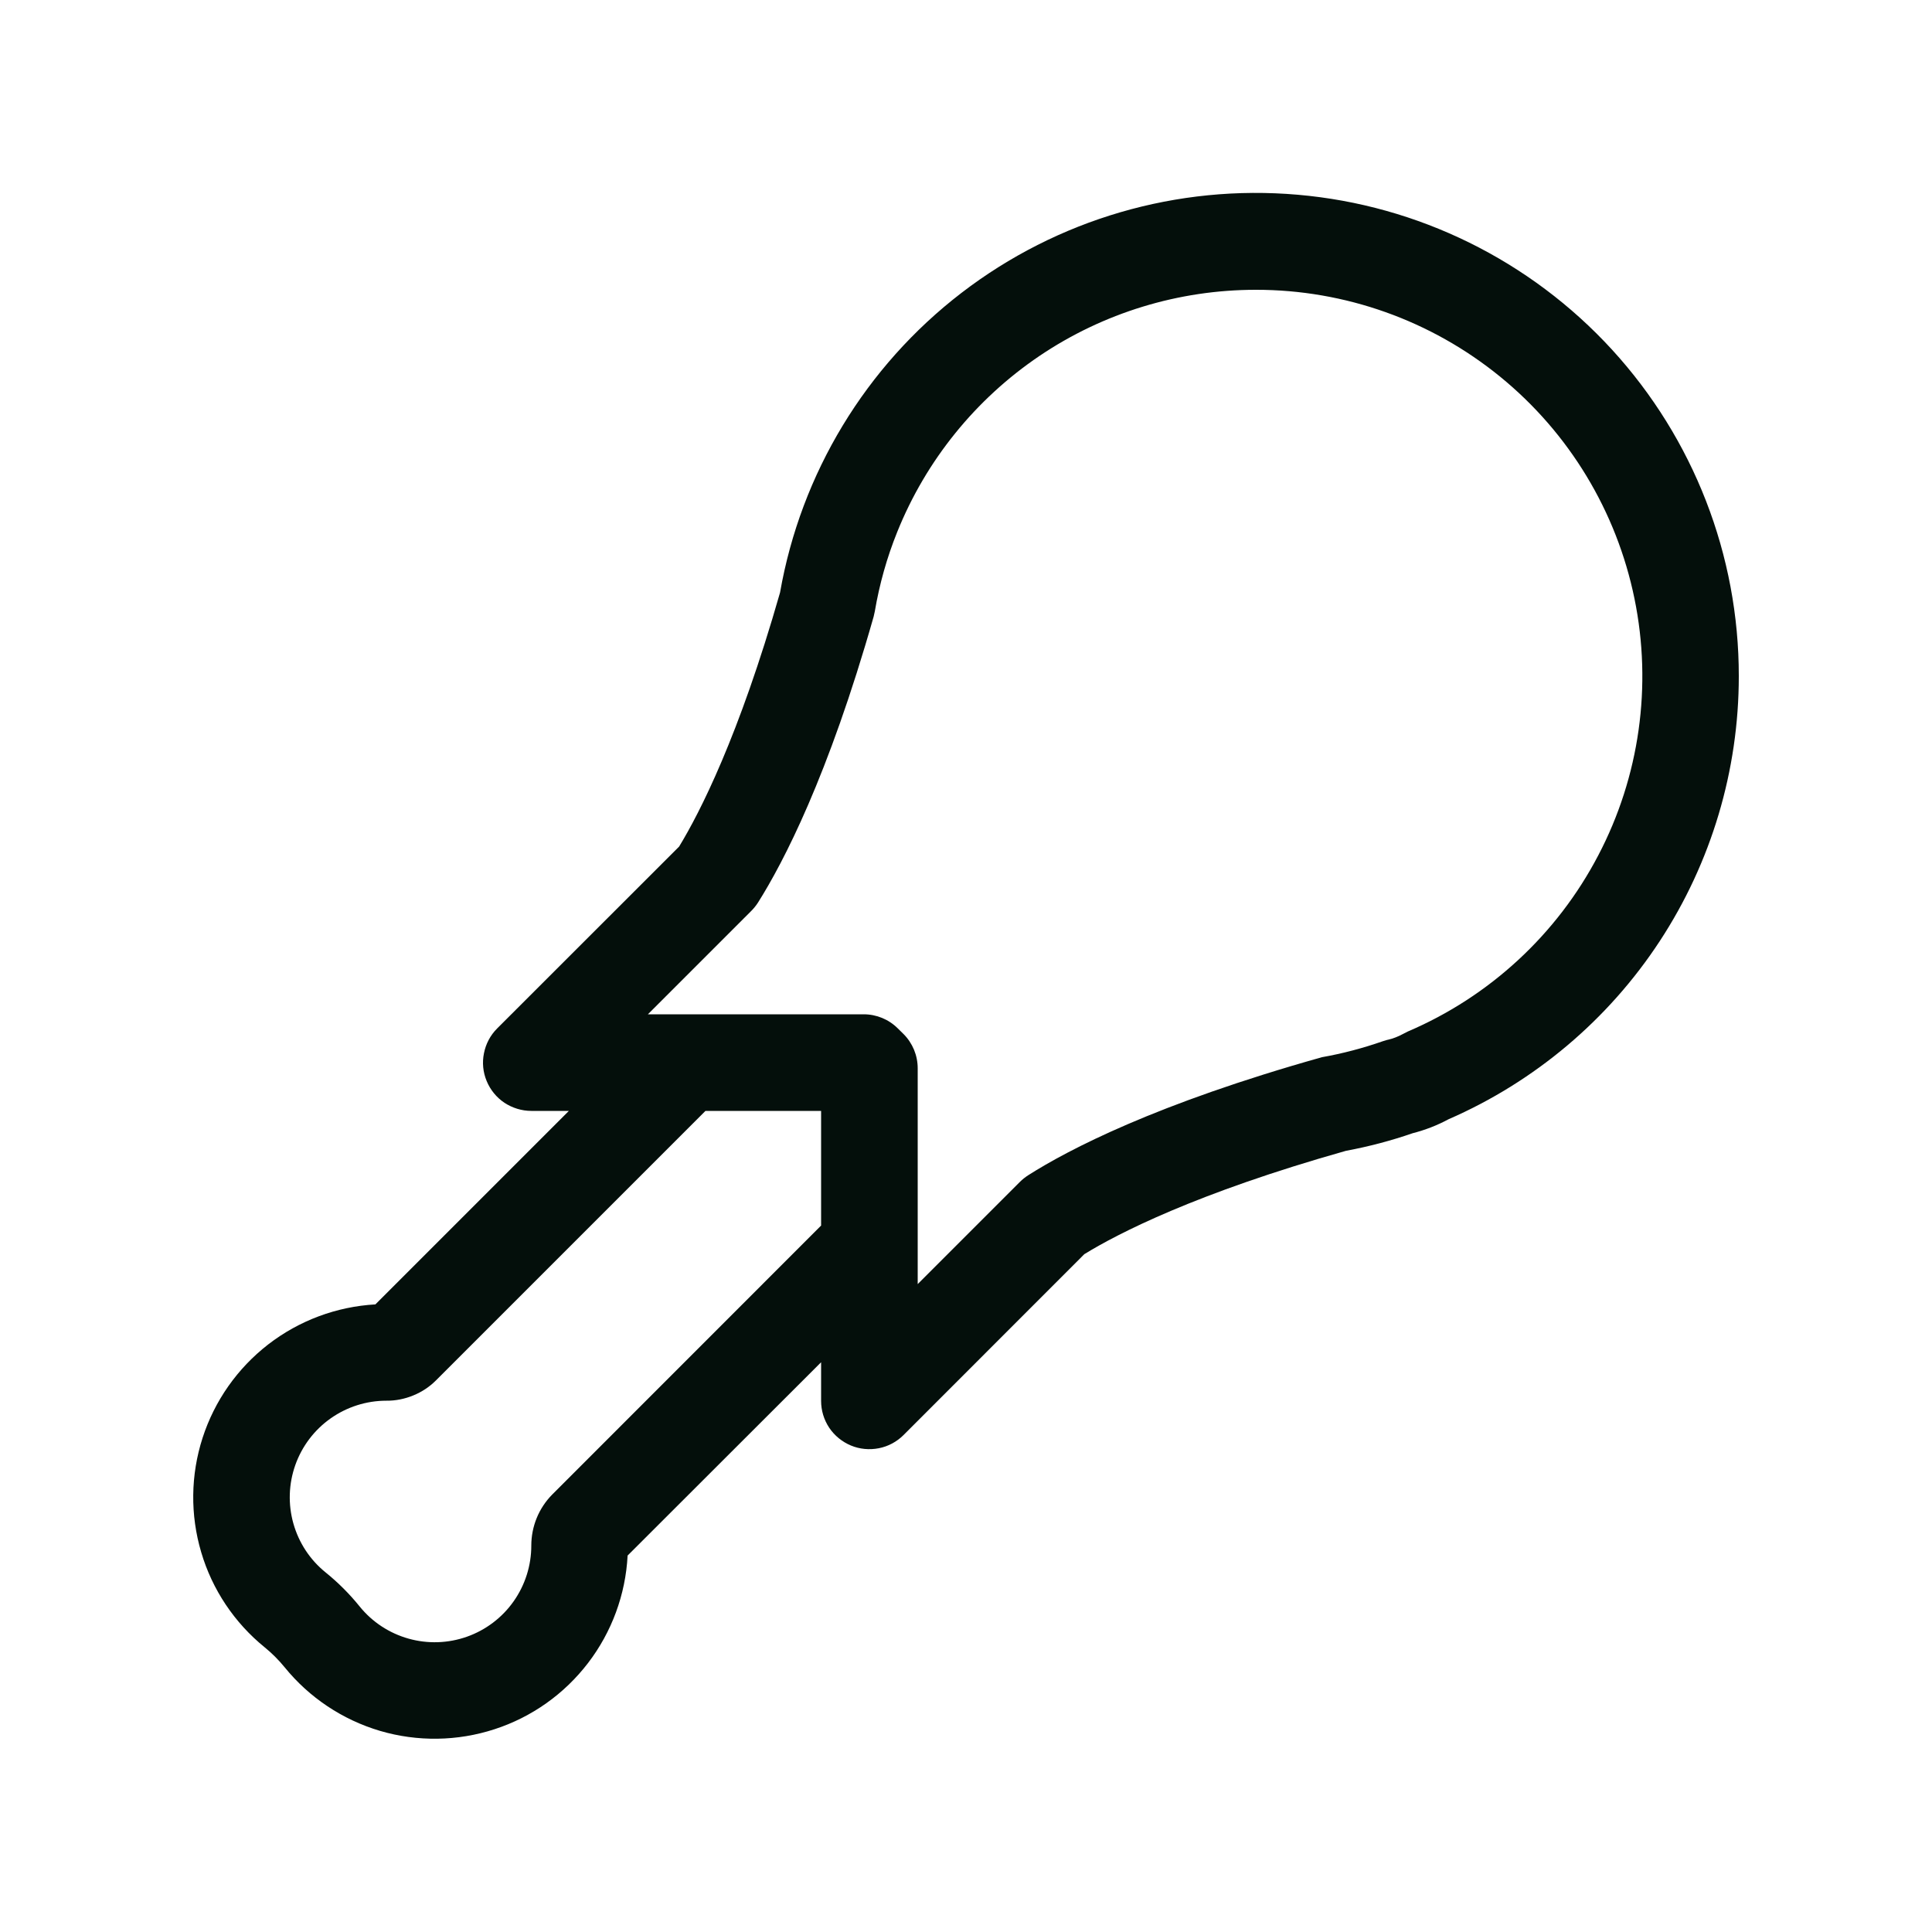 <svg width="20" height="20" viewBox="0 0 20 20" fill="none" xmlns="http://www.w3.org/2000/svg">
<path d="M18 7C18.001 5.748 17.532 4.542 16.687 3.619C15.842 2.697 14.681 2.124 13.435 2.016C12.188 1.907 10.946 2.269 9.953 3.032C8.961 3.794 8.291 4.901 8.075 6.134C7.648 7.627 7.242 8.416 7.03 8.764L5.146 10.647C5.076 10.717 5.029 10.806 5.01 10.903C4.99 11 5 11.1 5.038 11.191C5.076 11.283 5.14 11.361 5.222 11.416C5.305 11.47 5.401 11.5 5.5 11.5H5.889L3.886 13.503C3.483 13.526 3.097 13.67 2.777 13.917C2.458 14.164 2.221 14.501 2.097 14.885C1.973 15.269 1.968 15.682 2.083 16.069C2.197 16.456 2.427 16.799 2.74 17.053C2.816 17.115 2.885 17.184 2.947 17.26C3.202 17.574 3.546 17.803 3.934 17.918C4.322 18.032 4.735 18.026 5.119 17.901C5.504 17.776 5.841 17.537 6.087 17.216C6.333 16.895 6.476 16.507 6.497 16.103L8.5 14.102V14.502C8.5 14.601 8.529 14.697 8.584 14.78C8.639 14.862 8.718 14.926 8.809 14.964C8.9 15.002 9.001 15.011 9.098 14.992C9.195 14.973 9.284 14.925 9.354 14.855L11.225 12.983C11.57 12.771 12.379 12.352 13.934 11.913C14.171 11.869 14.401 11.808 14.624 11.731C14.756 11.697 14.879 11.649 14.994 11.587C15.887 11.198 16.648 10.557 17.182 9.742C17.716 8.927 18 7.974 18 7ZM8.5 12.687L5.716 15.472C5.577 15.613 5.5 15.802 5.5 16C5.5 16.207 5.436 16.408 5.317 16.577C5.198 16.746 5.029 16.874 4.834 16.943C4.639 17.012 4.428 17.019 4.229 16.963C4.03 16.907 3.853 16.791 3.723 16.63C3.618 16.5 3.5 16.382 3.37 16.277C3.209 16.147 3.093 15.97 3.037 15.771C2.981 15.572 2.988 15.361 3.057 15.166C3.126 14.971 3.254 14.802 3.423 14.683C3.592 14.564 3.793 14.5 4 14.5C4.095 14.501 4.189 14.482 4.277 14.446C4.366 14.41 4.446 14.357 4.513 14.29L7.303 11.5H8.5V12.687ZM13 3C13.922 2.999 14.815 3.317 15.53 3.9C16.244 4.482 16.735 5.294 16.92 6.197C17.105 7.099 16.973 8.039 16.545 8.855C16.118 9.672 15.421 10.316 14.574 10.678L14.519 10.706C14.472 10.731 14.422 10.751 14.37 10.763L14.36 10.765L14.317 10.778C14.111 10.85 13.9 10.906 13.685 10.944C11.968 11.426 11.059 11.902 10.644 12.166C10.613 12.186 10.584 12.209 10.558 12.235L9.5 13.293V11.059C9.5 10.993 9.487 10.928 9.462 10.867C9.437 10.807 9.4 10.751 9.354 10.705L9.294 10.646C9.2 10.552 9.073 10.5 8.941 10.5H6.707L7.777 9.43C7.803 9.404 7.827 9.374 7.847 9.343C8.11 8.926 8.574 8.036 9.044 6.383L9.056 6.329C9.104 6.047 9.181 5.772 9.288 5.507C9.586 4.766 10.099 4.132 10.76 3.685C11.422 3.238 12.202 3 13 3Z" fill="#040F0B"/>
</svg>
